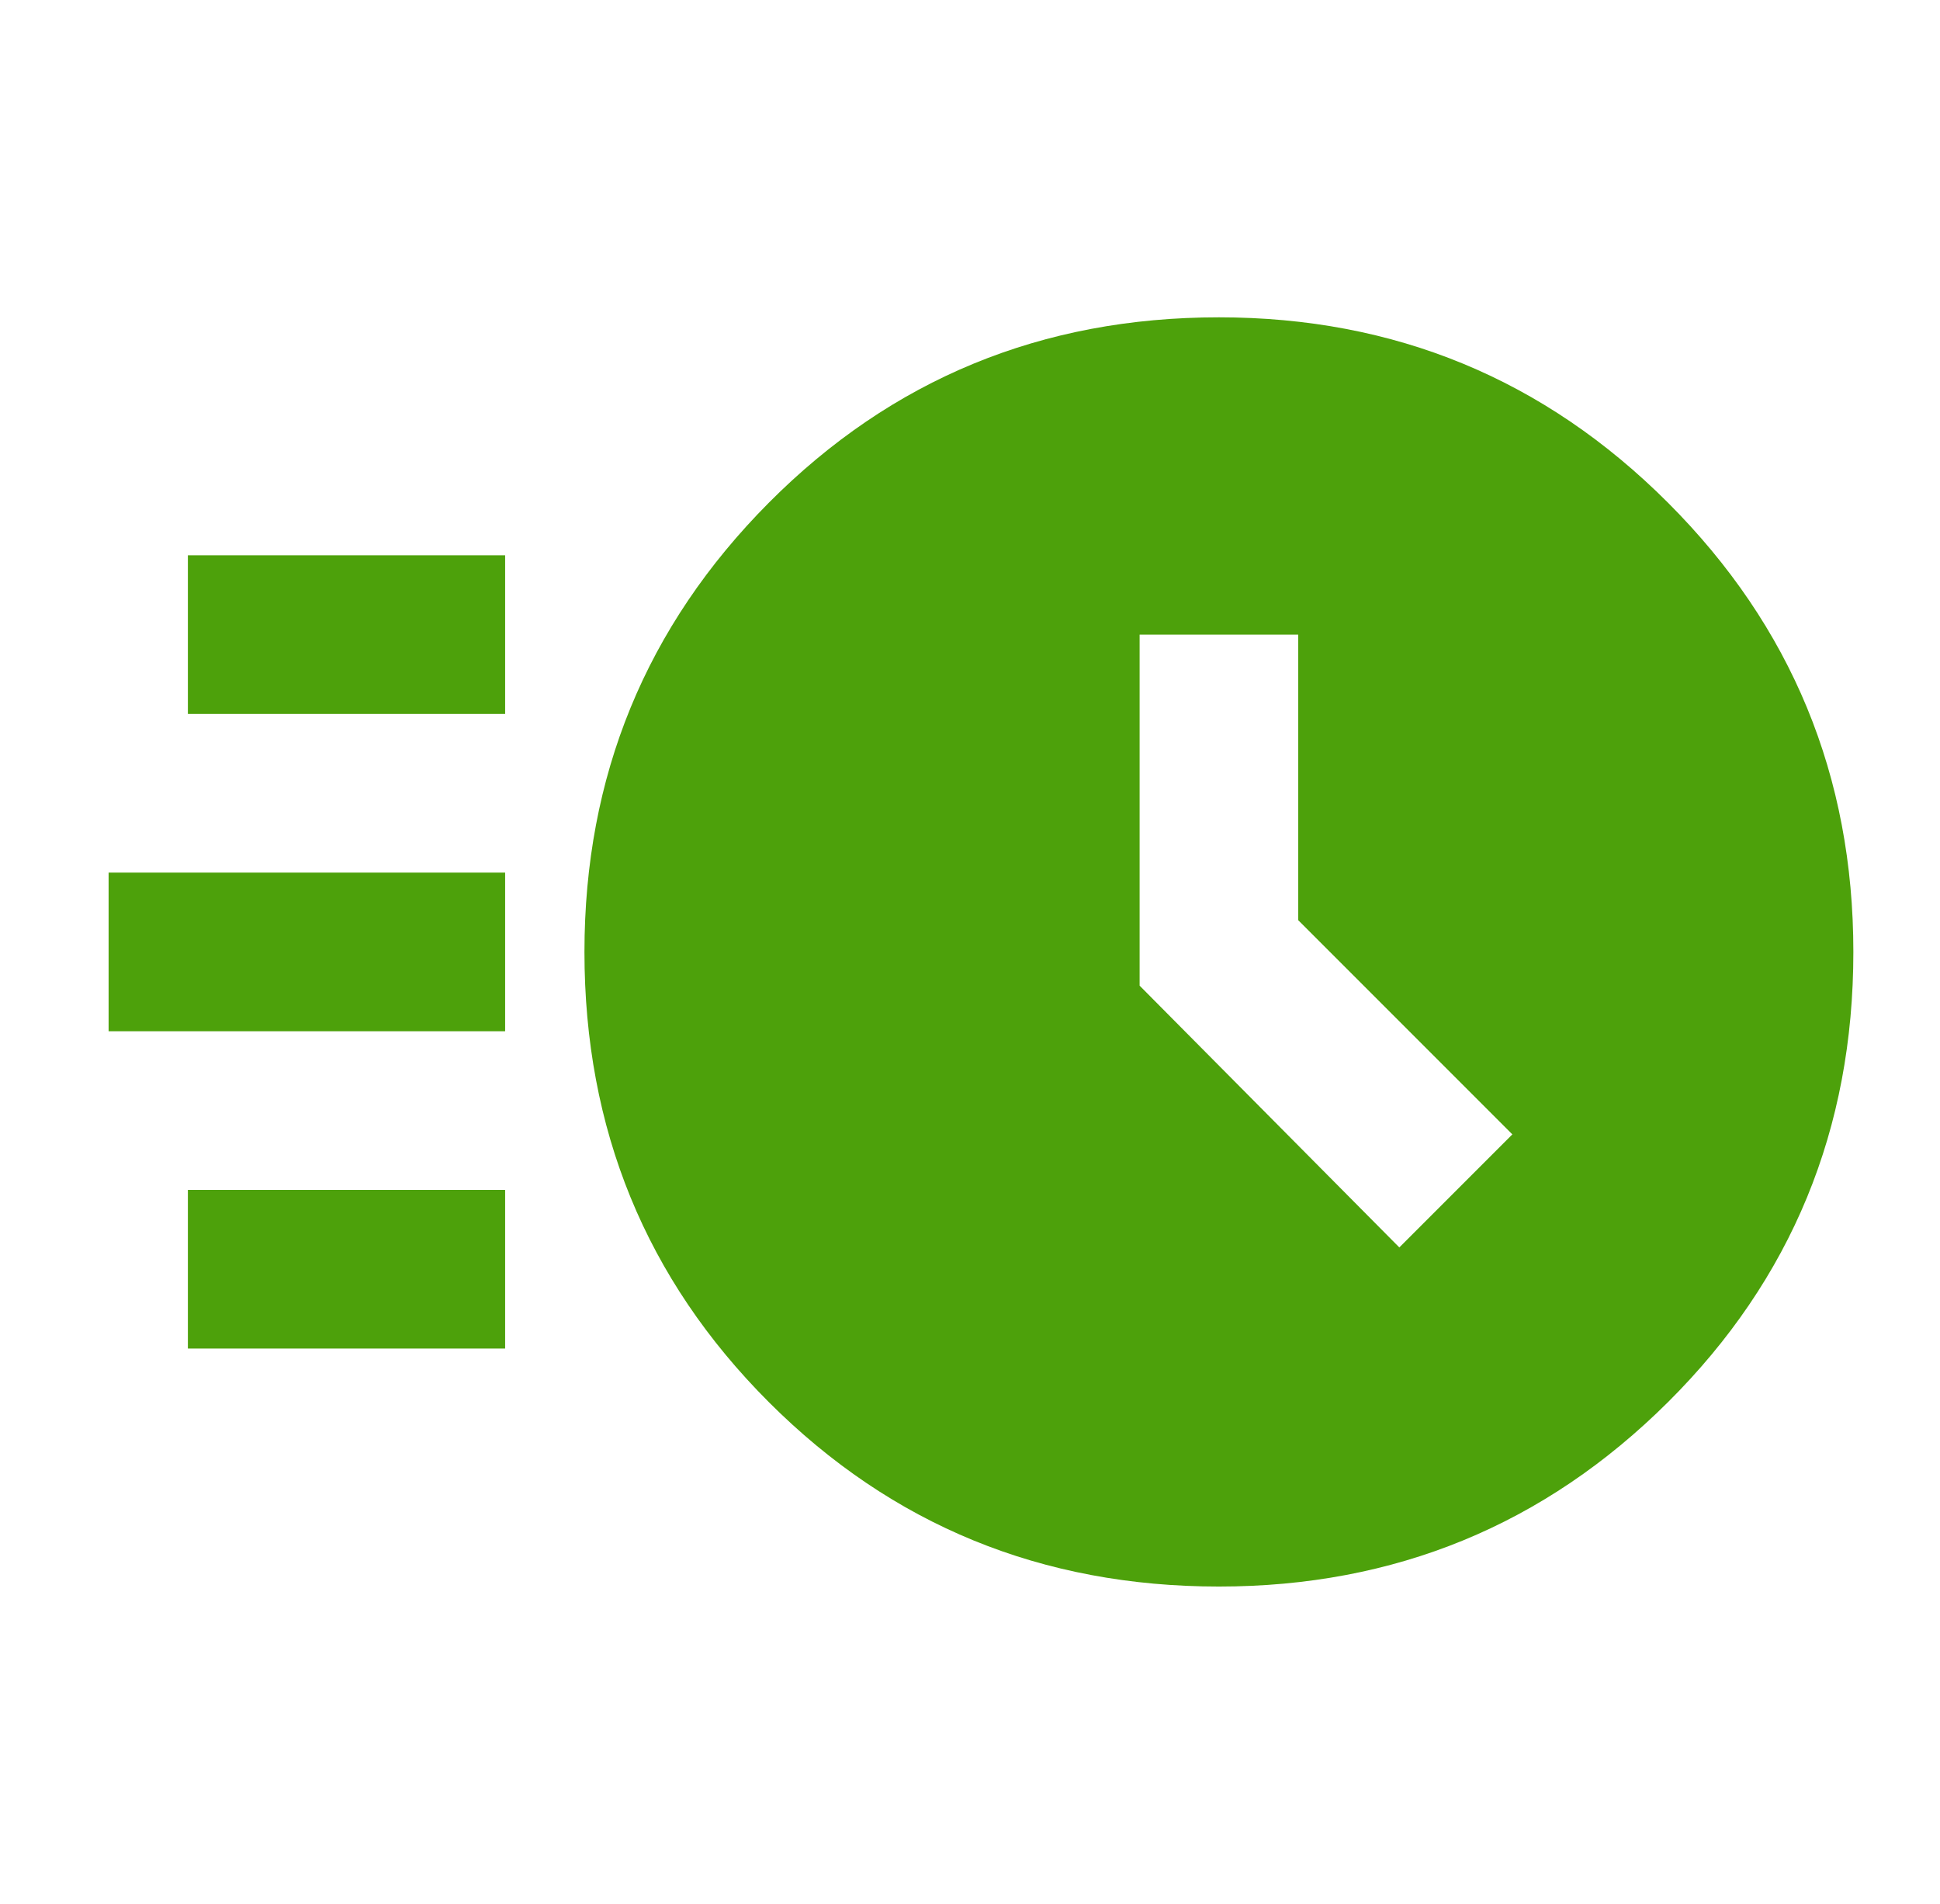 <svg width="53" height="52" viewBox="0 0 53 52" fill="none" xmlns="http://www.w3.org/2000/svg">
<mask id="mask0_601_2204" style="mask-type:alpha" maskUnits="userSpaceOnUse" x="0" y="0" width="53" height="52">
<rect x="0.8" width="52" height="52" fill="#D9D9D9"/>
</mask>
<g mask="url(#mask0_601_2204)">
<path d="M33.3 43.333C28.461 43.333 24.363 41.654 21.004 38.296C17.646 34.938 15.967 30.839 15.967 26C15.967 21.197 17.646 17.108 21.004 13.731C24.363 10.355 28.461 8.667 33.3 8.667C38.103 8.667 42.193 10.355 45.569 13.731C48.945 17.108 50.633 21.197 50.633 26C50.633 30.839 48.945 34.938 45.569 38.296C42.193 41.654 38.103 43.333 33.3 43.333ZM38.229 34.071L41.317 30.983L35.467 25.133V17.333H31.134V26.921L38.229 34.071ZM5.133 19.5V15.167H13.8V19.5H5.133ZM2.967 28.167V23.833H13.8V28.167H2.967ZM5.133 36.833V32.5H13.8V36.833H5.133Z" fill="#4DA10B"/>
</g>
</svg>
